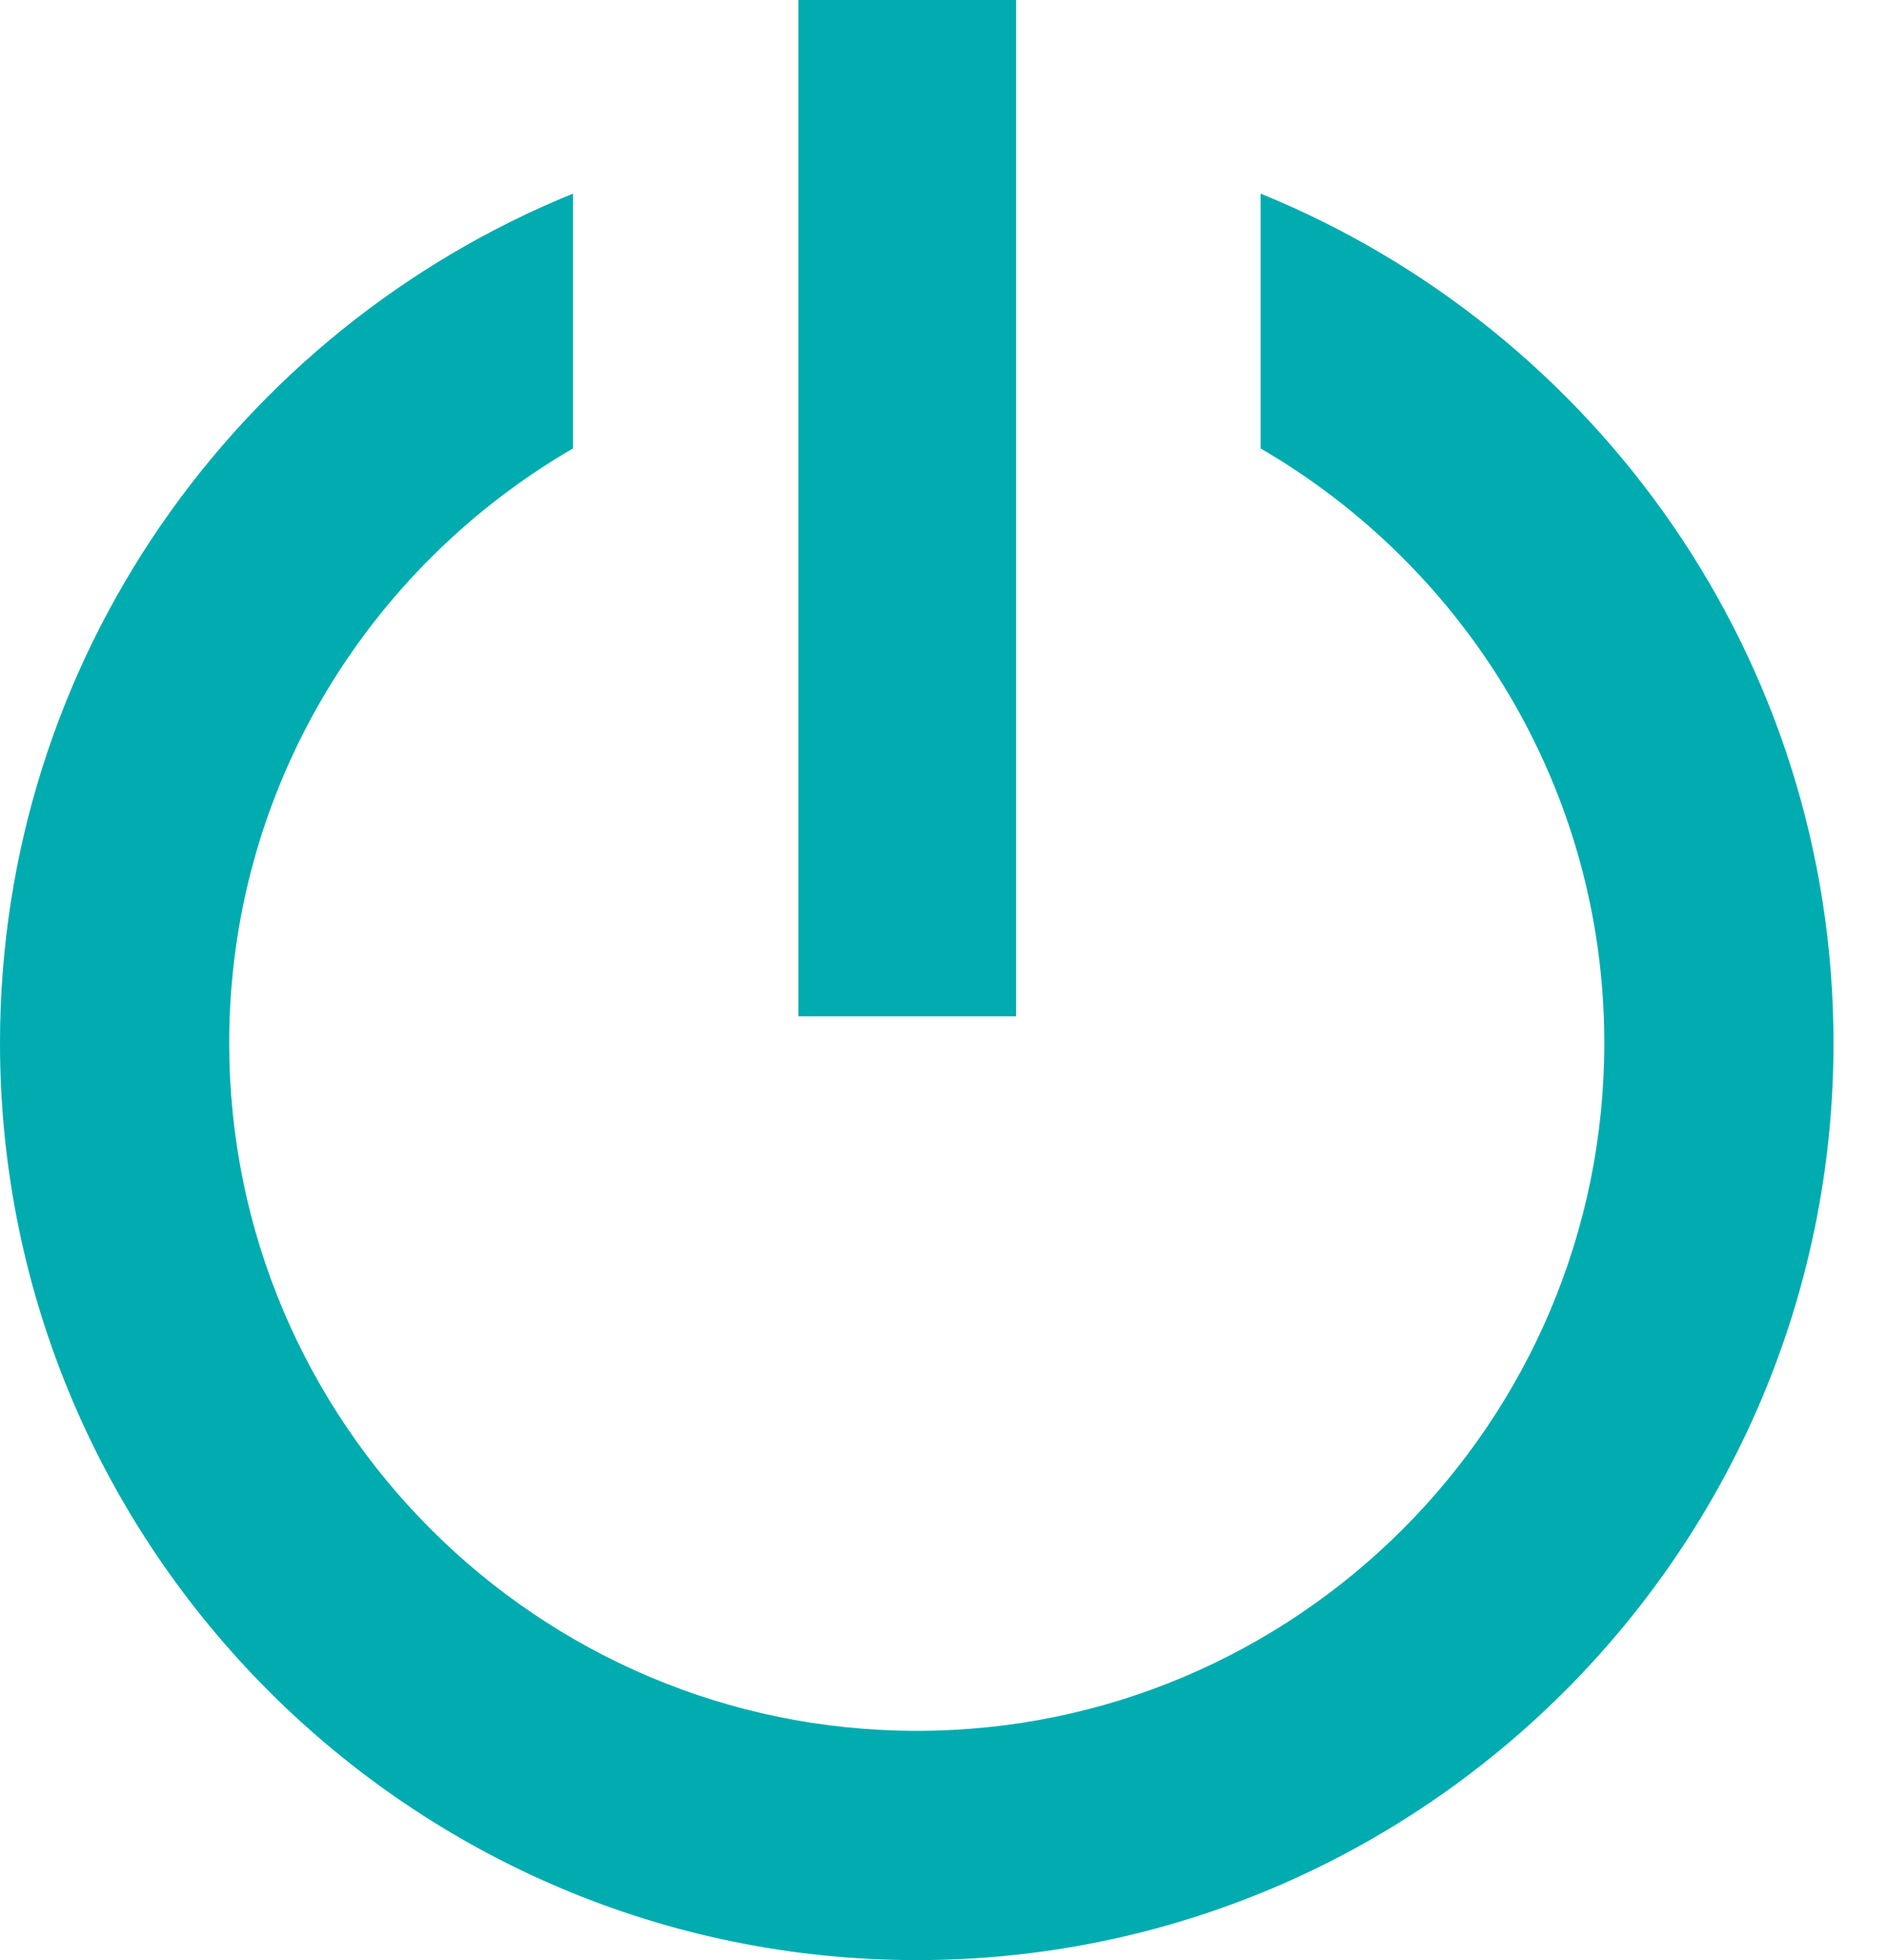 <svg width="26" height="27" viewBox="0 0 26 27" fill="none" xmlns="http://www.w3.org/2000/svg">
<path d="M12.632 27C19.596 27 25.263 21.333 25.263 14.368C25.263 9.079 21.992 4.546 17.369 2.667V6.177C20.195 7.819 22.105 10.871 22.105 14.368C22.105 19.593 17.857 23.842 12.632 23.842C7.407 23.842 3.158 19.593 3.158 14.368C3.158 10.871 5.068 7.817 7.895 6.177V2.667C3.272 4.546 0 9.079 0 14.368C0 21.333 5.667 27 12.632 27Z" fill="#00ACB0"/>
<path d="M11 0H14V14H11V0Z" fill="#00ACB0"/>
</svg>
